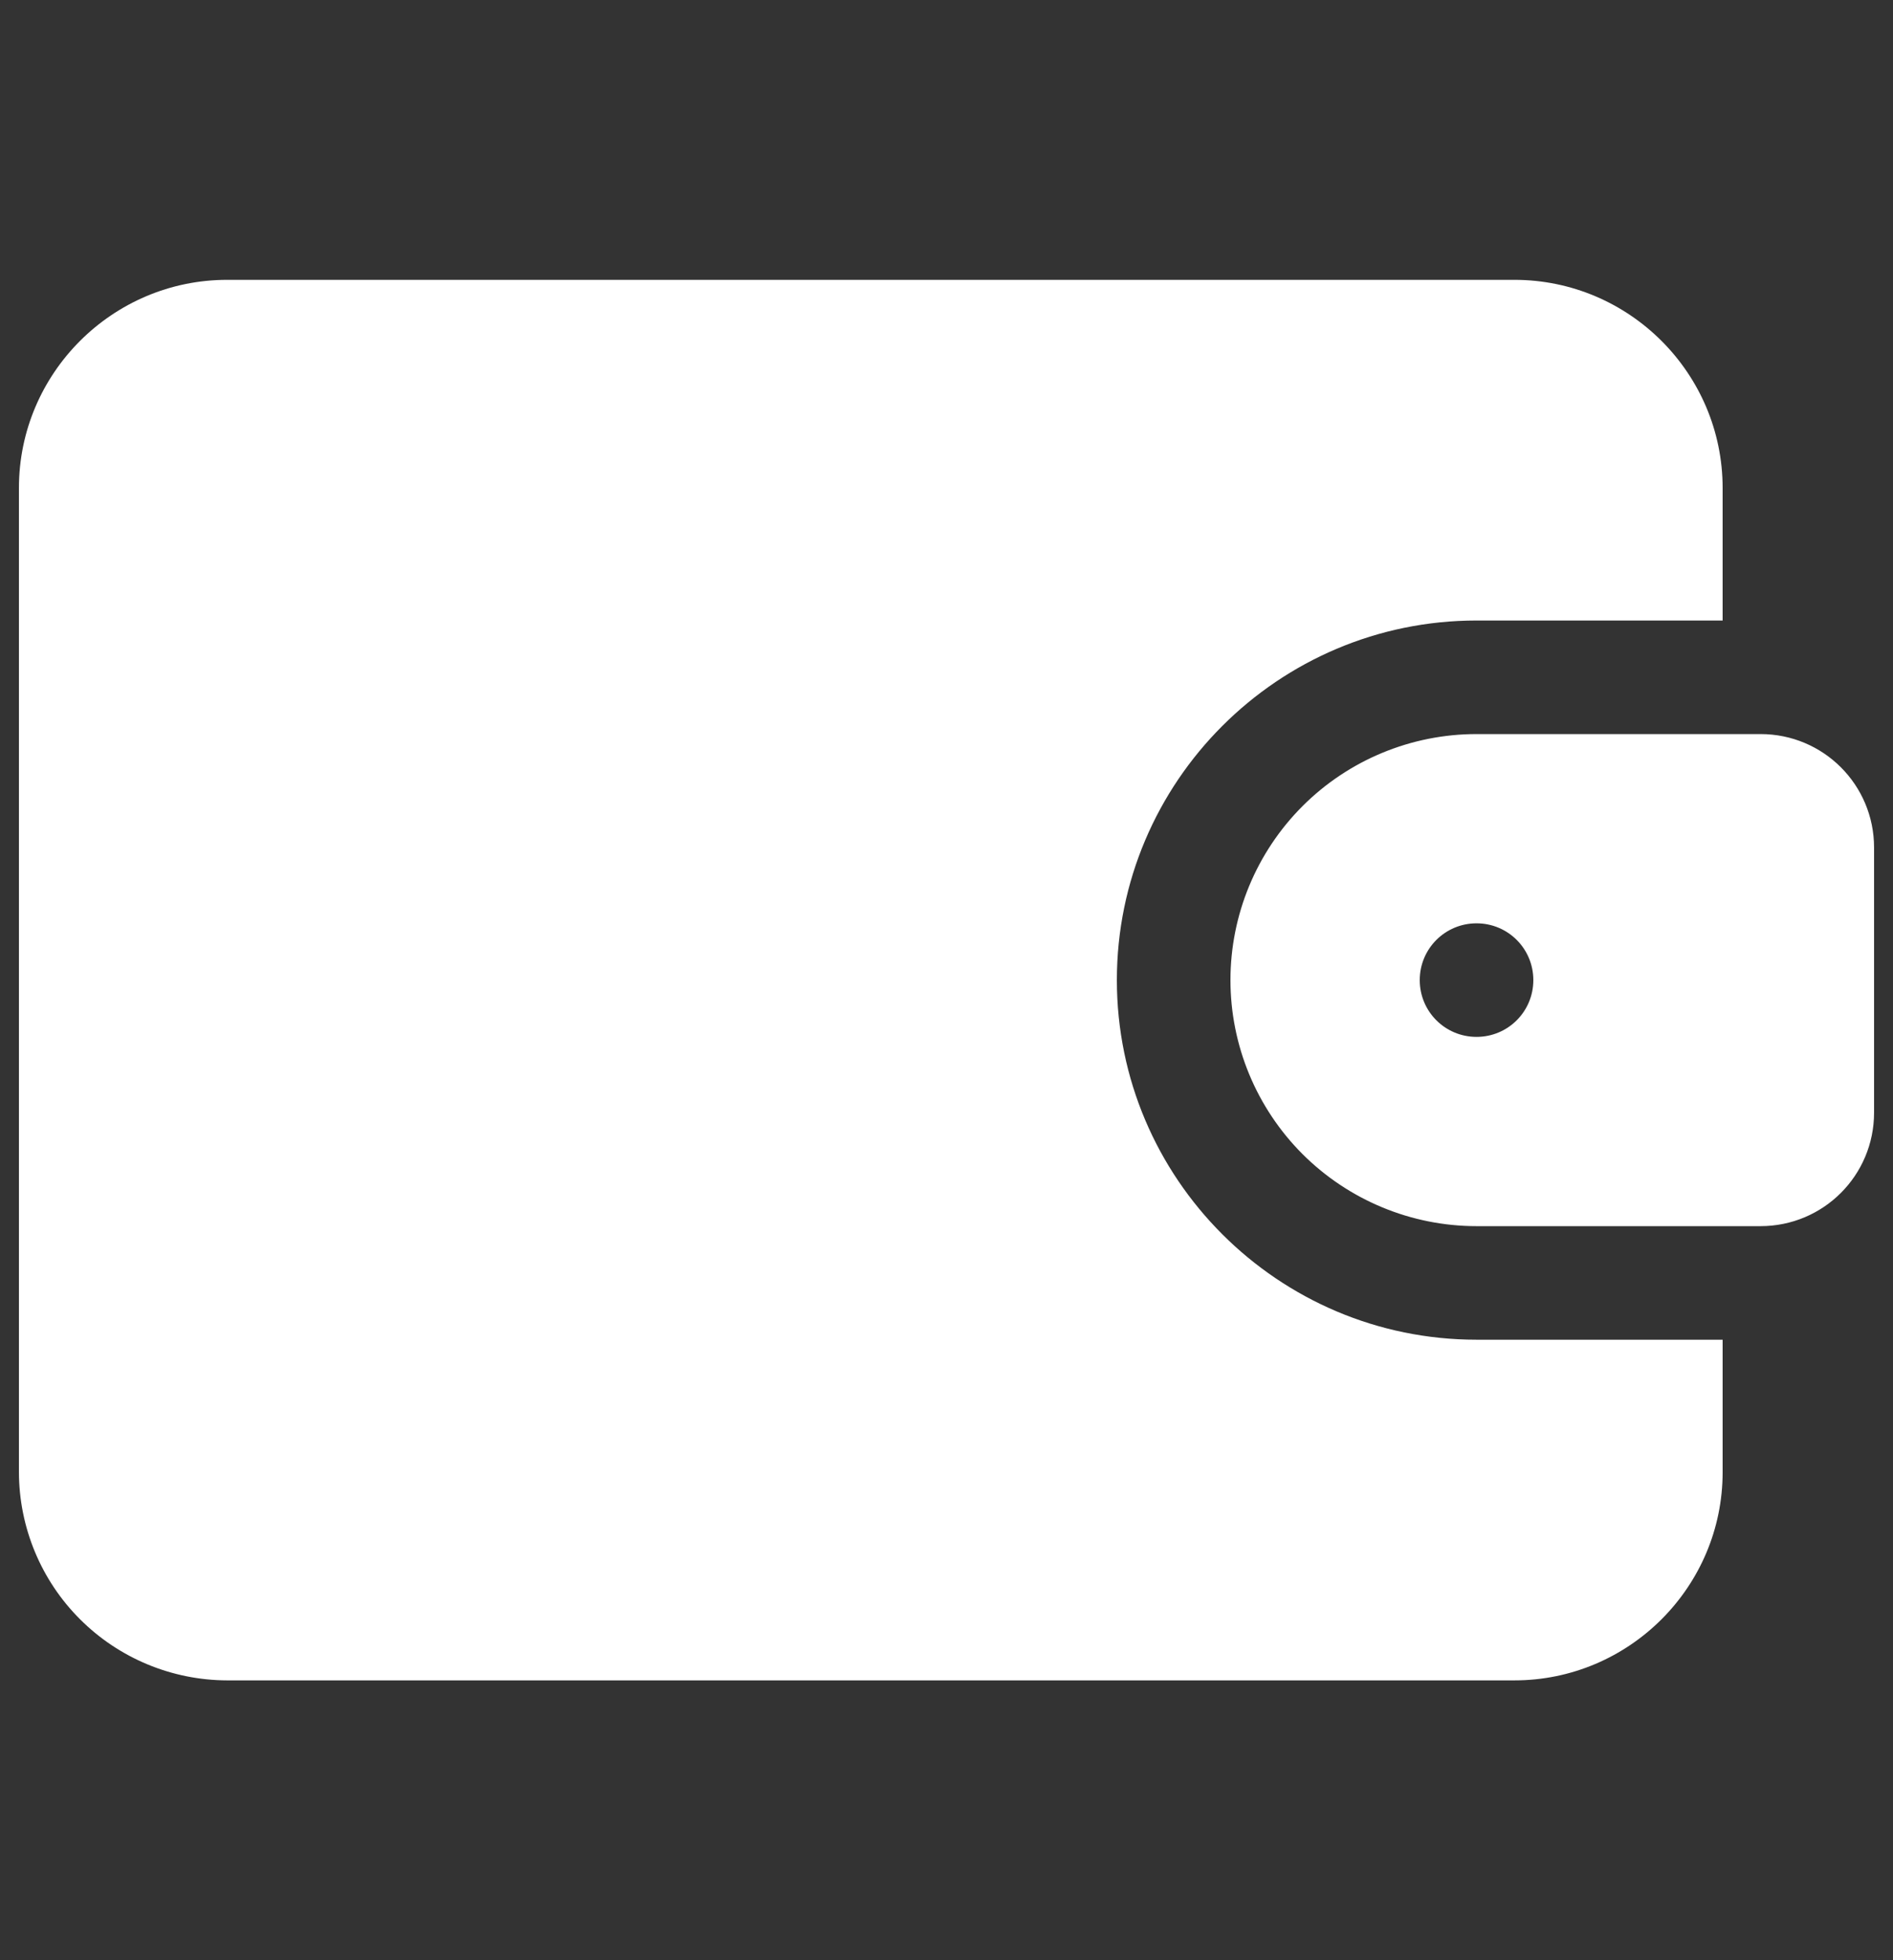 <svg width="28" height="29" viewBox="0 0 28 29" fill="none" xmlns="http://www.w3.org/2000/svg">
<rect x="0" y="0" width="28" height="29" fill="#333333" stroke="none"/>
<path d="M21.84 19.82H25.48V21.78C25.48 23.477 24.097 24.86 22.4 24.86H3.36C2.544 24.858 1.761 24.533 1.184 23.956C0.606 23.379 0.282 22.596 0.28 21.78V7.22C0.28 5.523 1.663 4.14 3.36 4.14H22.4C24.097 4.14 25.48 5.523 25.48 7.22V9.18H21.84C18.906 9.18 16.52 11.566 16.52 14.5C16.52 17.434 18.906 19.82 21.84 19.82ZM27.72 12.54V16.46C27.72 17.39 26.97 18.14 26.04 18.14H21.84C20.875 18.14 19.949 17.756 19.266 17.074C18.584 16.391 18.2 15.465 18.2 14.5C18.2 13.534 18.584 12.609 19.266 11.926C19.949 11.243 20.875 10.86 21.84 10.86H26.04C26.97 10.86 27.72 11.61 27.72 12.54ZM22.68 14.5C22.68 14.035 22.305 13.66 21.84 13.66C21.375 13.66 21 14.035 21 14.5C21 14.965 21.375 15.34 21.84 15.34C22.305 15.34 22.68 14.965 22.68 14.5Z" fill="white"/>
</svg>
